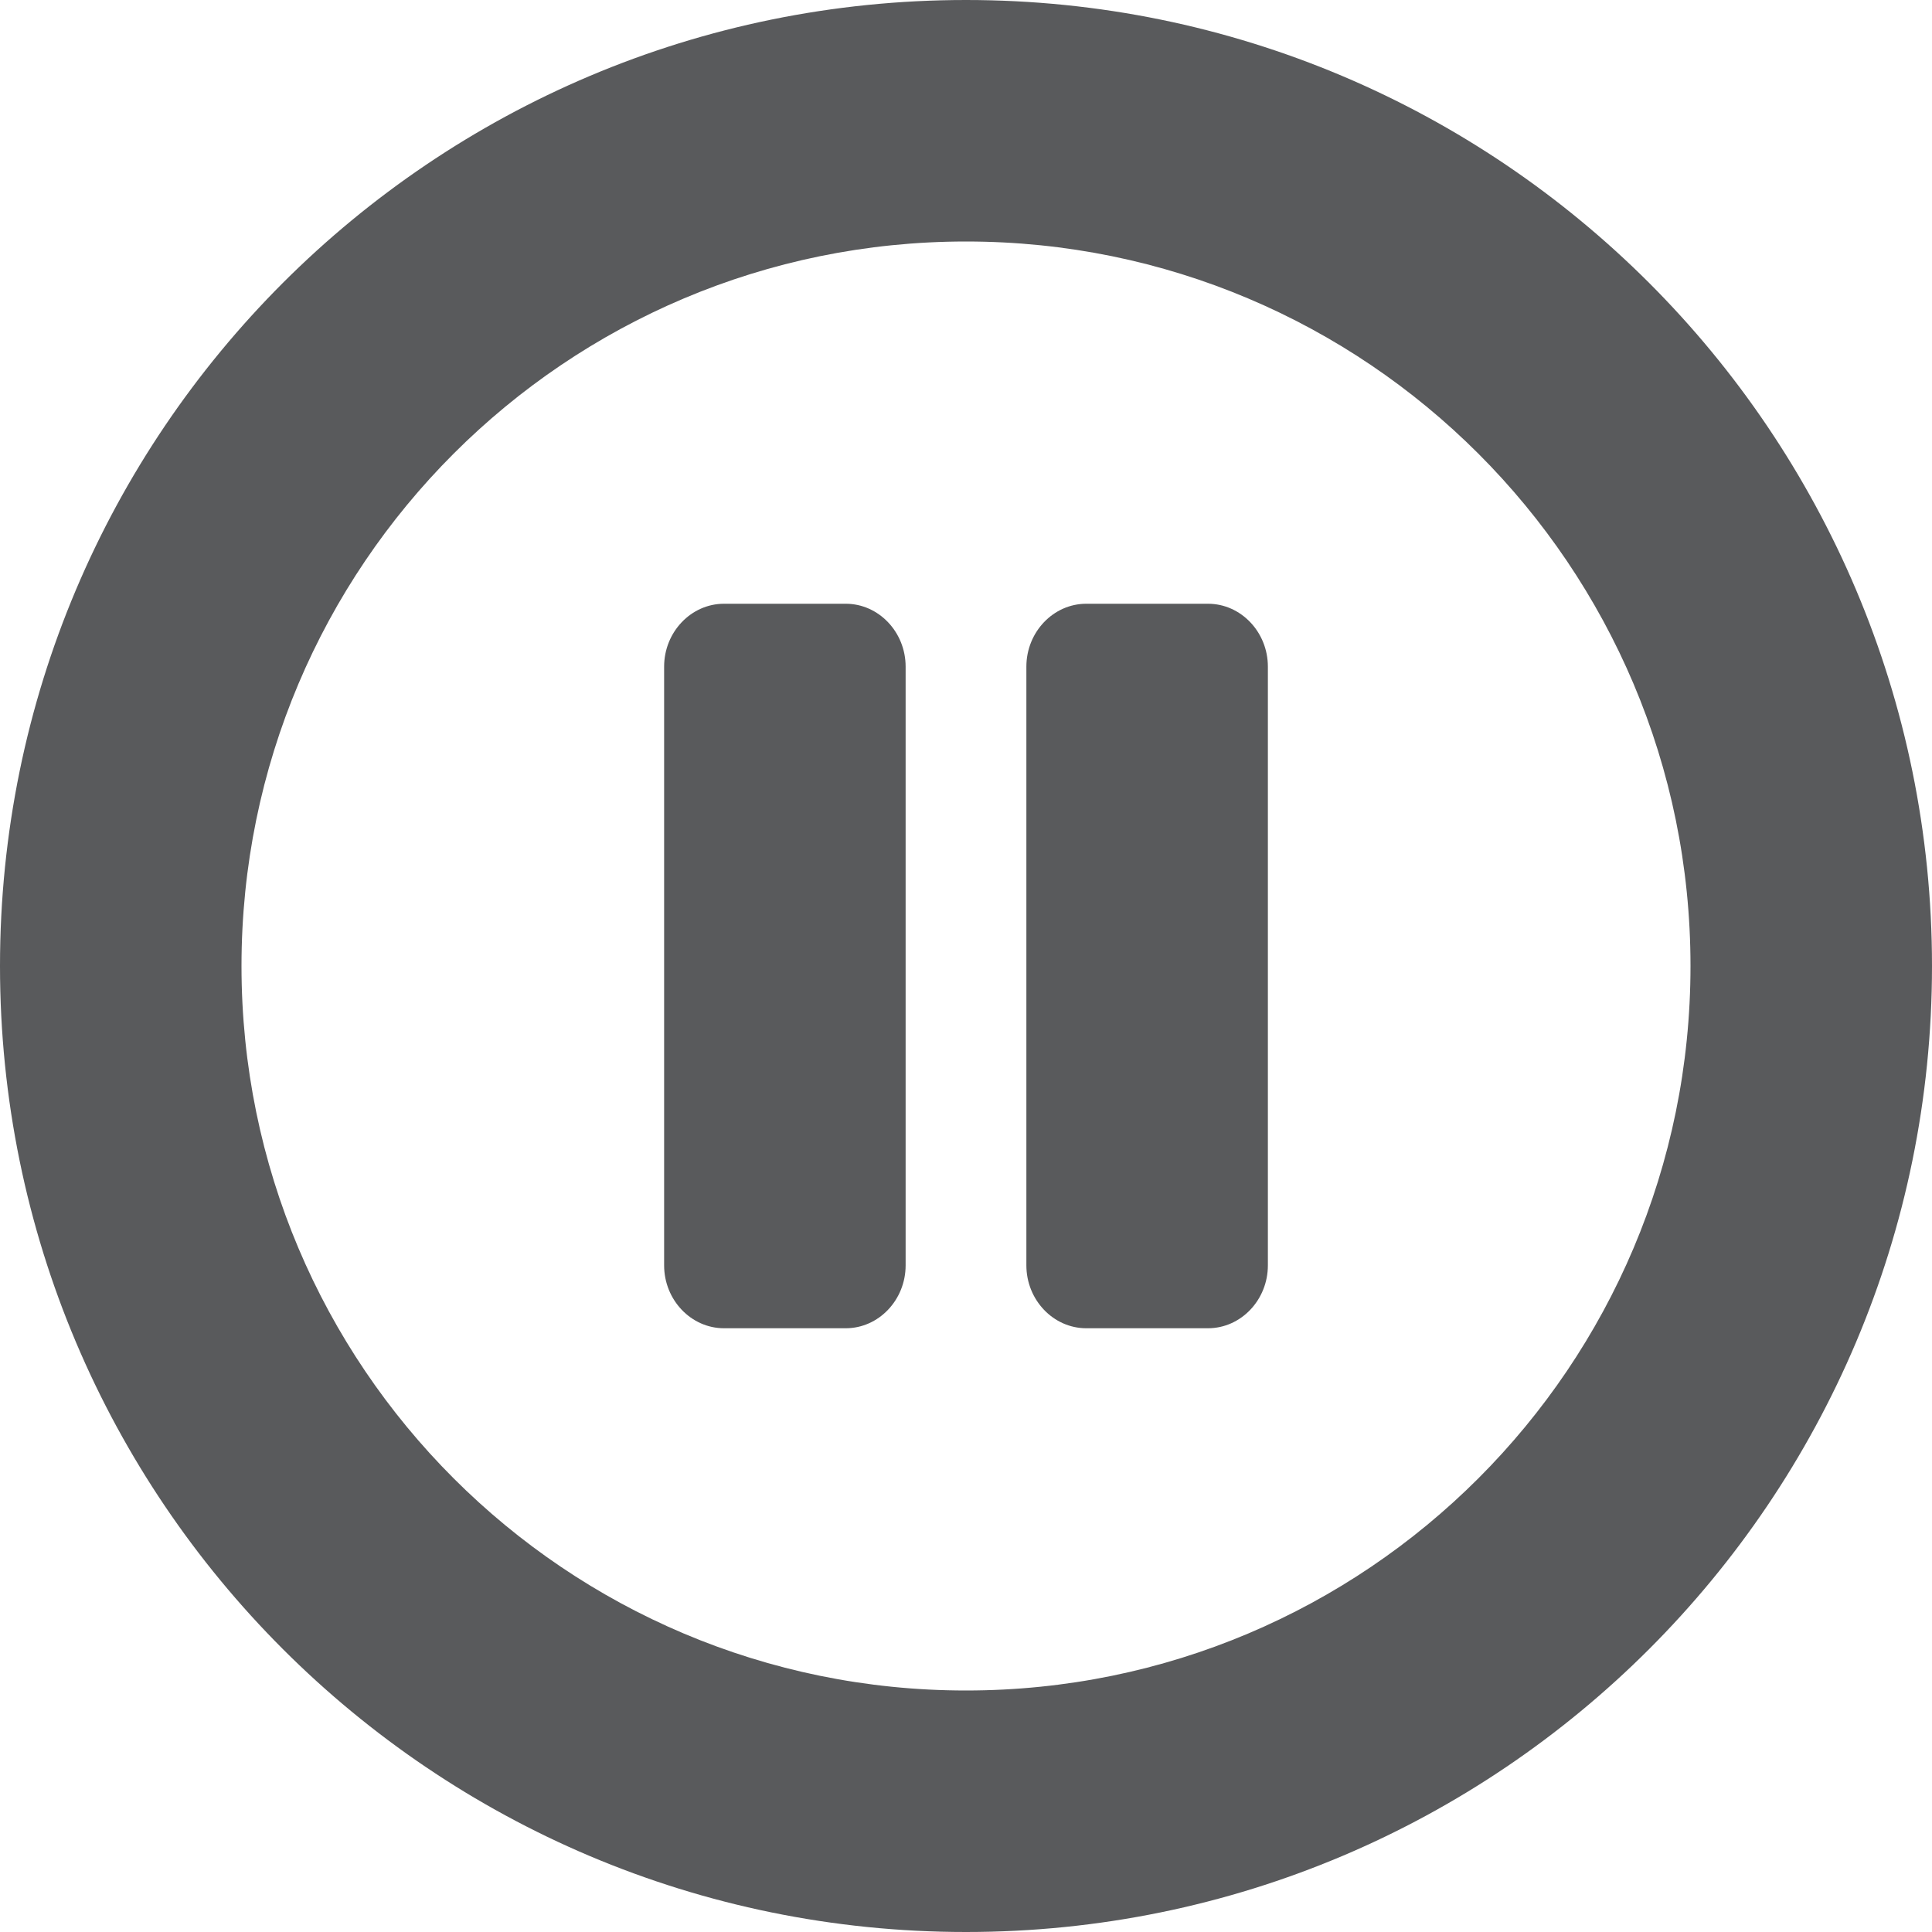 <svg xmlns="http://www.w3.org/2000/svg" width="48" height="48" viewBox="0 0 48 48">
  <path fill="#595A5C" d="M24,0 C10.742,0 0,10.742 0,24 C0,37.258 10.742,48 24,48 C37.258,48 48,37.258 48,24 C48,10.742 37.258,0 24,0 Z M24,42 C14.055,42 6,33.945 6,24 C6,14.055 14.055,6 24,6 C33.945,6 42,14.055 42,24 C42,33.945 33.945,42 24,42 Z M31.5,16.562 L31.5,31.438 C31.5,32.297 30.83,33 30.012,33 L26.988,33 C26.17,33 25.5,32.297 25.5,31.438 L25.5,16.562 C25.5,15.703 26.17,15 26.988,15 L30.012,15 C30.83,15 31.5,15.703 31.5,16.562 Z M22.5,16.562 L22.5,31.438 C22.5,32.297 21.83,33 21.012,33 L17.988,33 C17.17,33 16.5,32.297 16.5,31.438 L16.5,16.562 C16.5,15.703 17.17,15 17.988,15 L21.012,15 C21.83,15 22.5,15.703 22.5,16.562 Z"/>
</svg>
